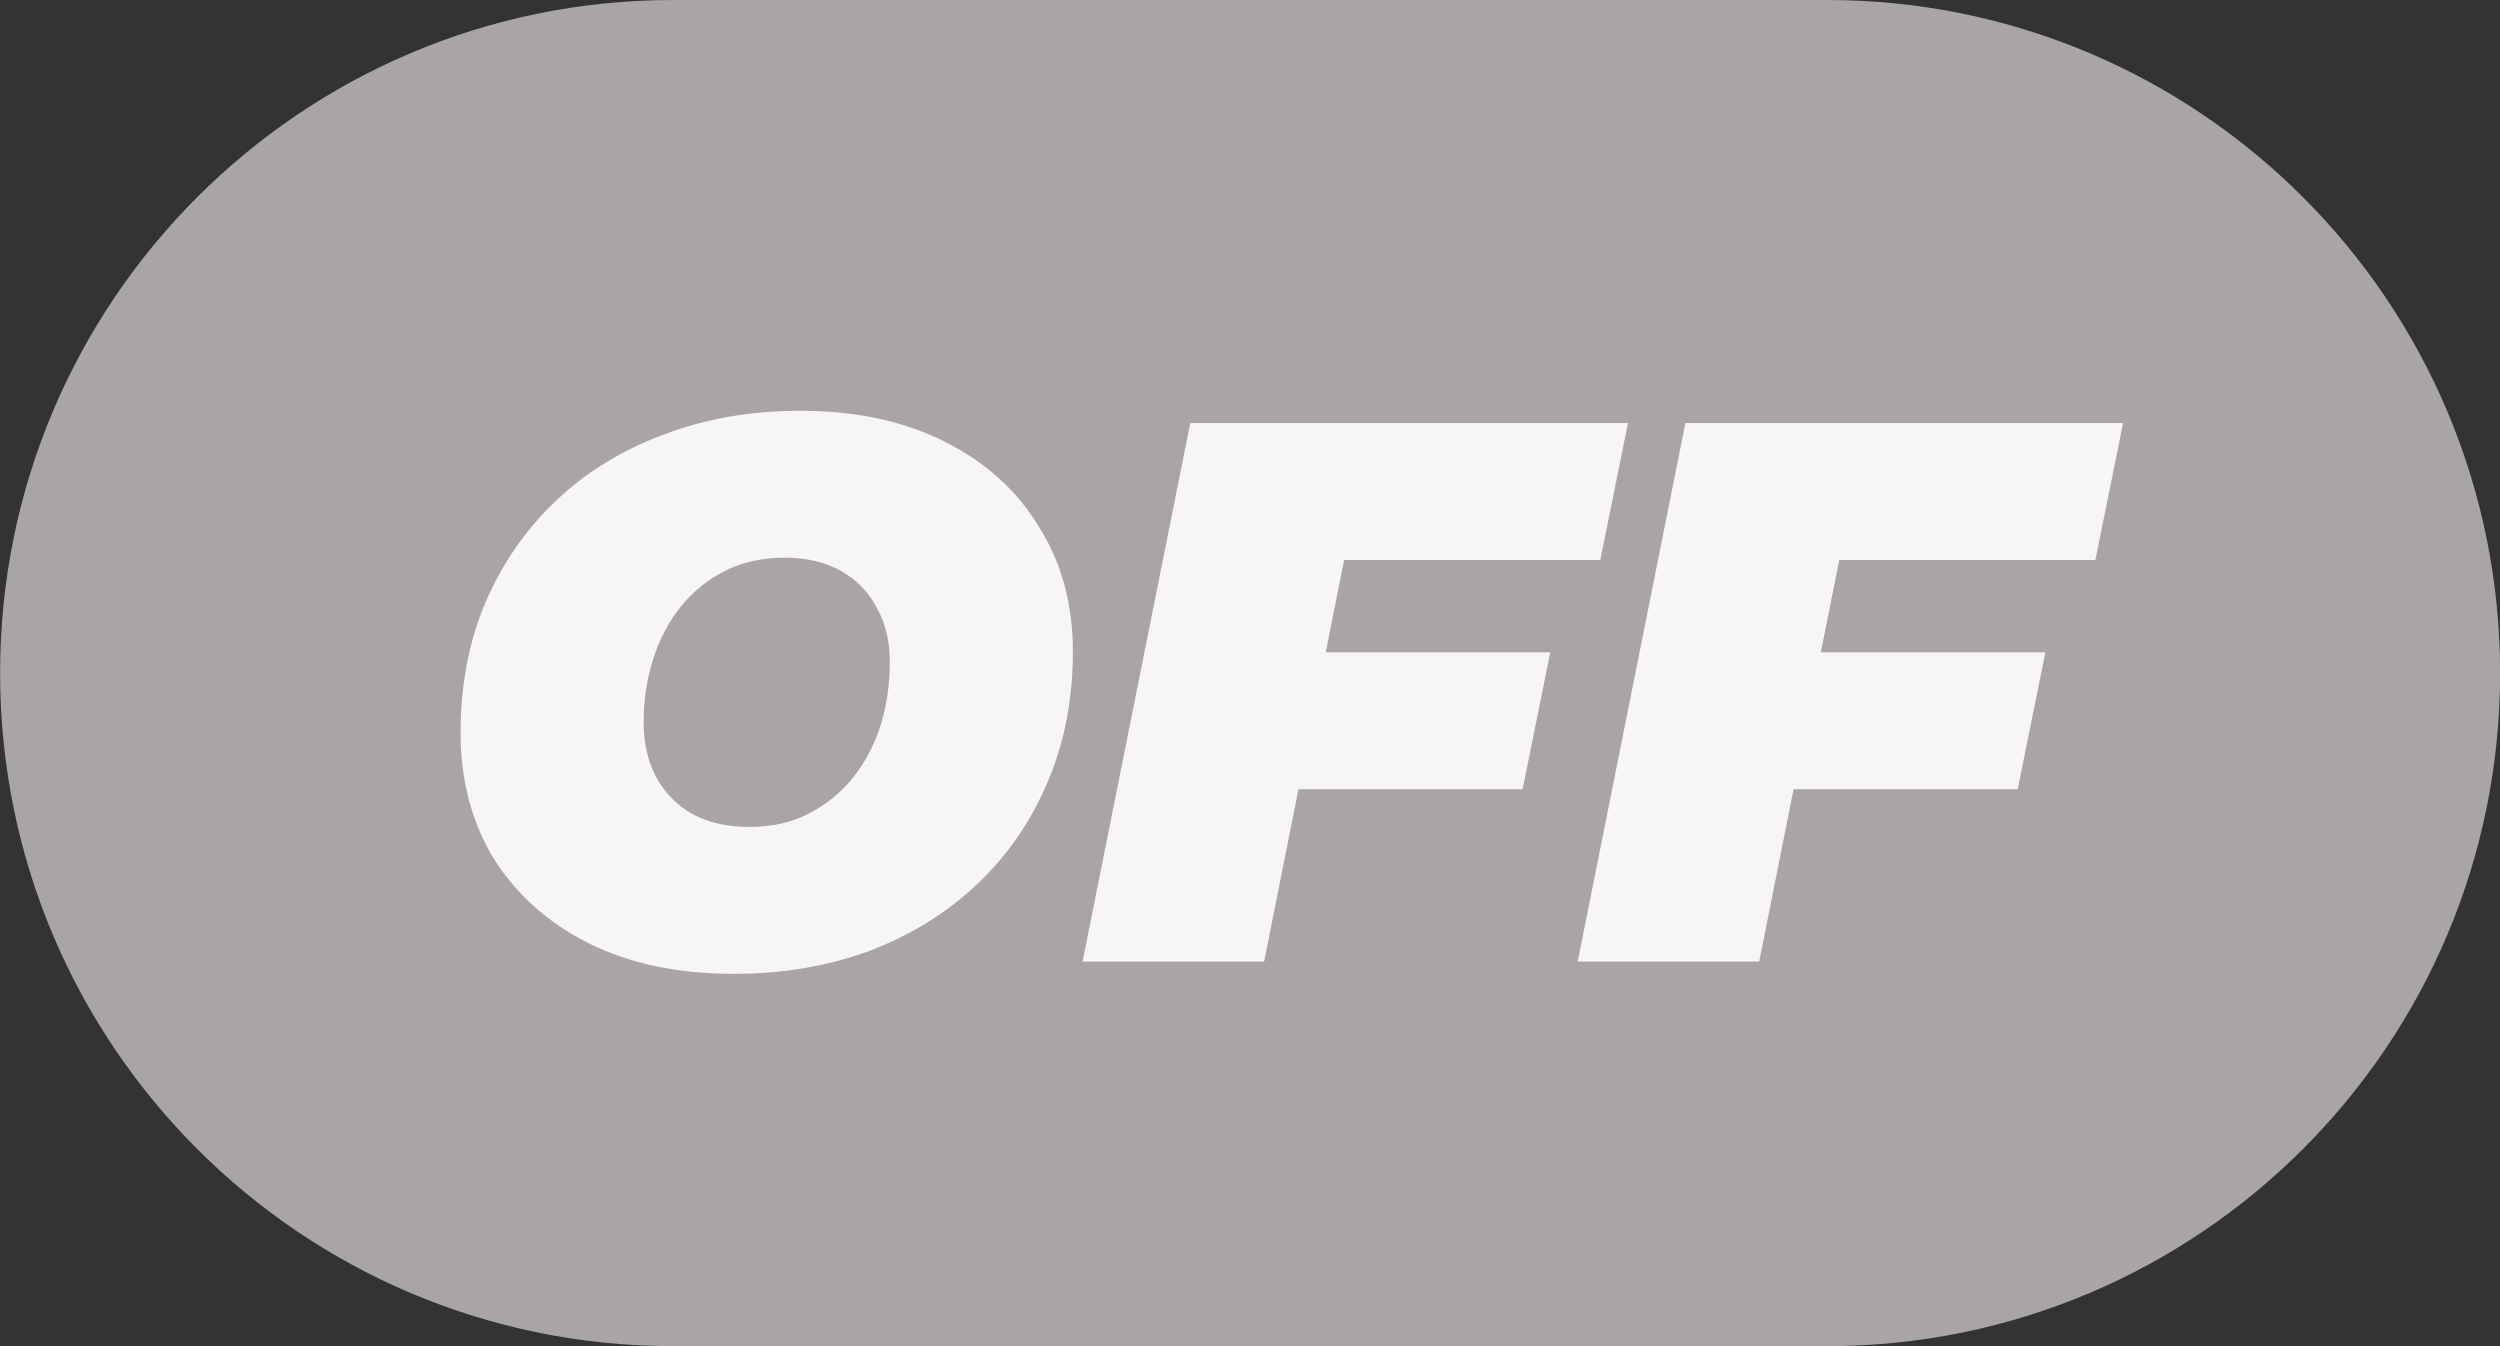<svg width="26" height="14" viewBox="0 0 26 14" fill="none" xmlns="http://www.w3.org/2000/svg">
<rect x="0" y="0" width="26" height="14" fill="#333333" stroke="none"/>
<path d="M0.001 7C0.001 3.134 3.135 0 7.001 0H19.001C22.867 0 26.001 3.134 26.001 7C26.001 10.866 22.867 14 19.001 14H7.001C3.135 14 0.001 10.866 0.001 7Z" fill="#A9A5A5"/>
<path d="M7.63 10.128C7.049 10.128 6.545 10.021 6.118 9.808C5.697 9.595 5.369 9.301 5.134 8.928C4.905 8.549 4.79 8.115 4.79 7.624C4.79 7.128 4.875 6.677 5.046 6.272C5.222 5.861 5.467 5.507 5.782 5.208C6.097 4.909 6.47 4.68 6.902 4.52C7.334 4.355 7.806 4.272 8.318 4.272C8.899 4.272 9.401 4.379 9.822 4.592C10.249 4.805 10.577 5.101 10.806 5.48C11.041 5.853 11.158 6.285 11.158 6.776C11.158 7.272 11.07 7.725 10.894 8.136C10.723 8.541 10.481 8.893 10.166 9.192C9.851 9.491 9.478 9.723 9.046 9.888C8.614 10.048 8.142 10.128 7.63 10.128ZM7.79 8.6C8.025 8.6 8.23 8.555 8.406 8.464C8.587 8.373 8.742 8.248 8.87 8.088C8.998 7.928 9.094 7.747 9.158 7.544C9.222 7.336 9.254 7.117 9.254 6.888C9.254 6.669 9.209 6.48 9.118 6.32C9.033 6.155 8.907 6.027 8.742 5.936C8.582 5.845 8.387 5.8 8.158 5.8C7.929 5.8 7.723 5.845 7.542 5.936C7.361 6.027 7.206 6.152 7.078 6.312C6.95 6.472 6.854 6.656 6.79 6.864C6.726 7.067 6.694 7.283 6.694 7.512C6.694 7.725 6.737 7.915 6.822 8.08C6.913 8.245 7.038 8.373 7.198 8.464C7.363 8.555 7.561 8.6 7.79 8.6ZM13.659 6.784H16.123L15.835 8.208H13.379L13.659 6.784ZM13.147 10H11.259L12.379 4.4H16.931L16.643 5.824H13.979L13.147 10ZM18.808 6.784H21.272L20.984 8.208H18.528L18.808 6.784ZM18.296 10H16.408L17.528 4.4H22.08L21.792 5.824H19.128L18.296 10Z" fill="#F7F5F5"/>
</svg>

